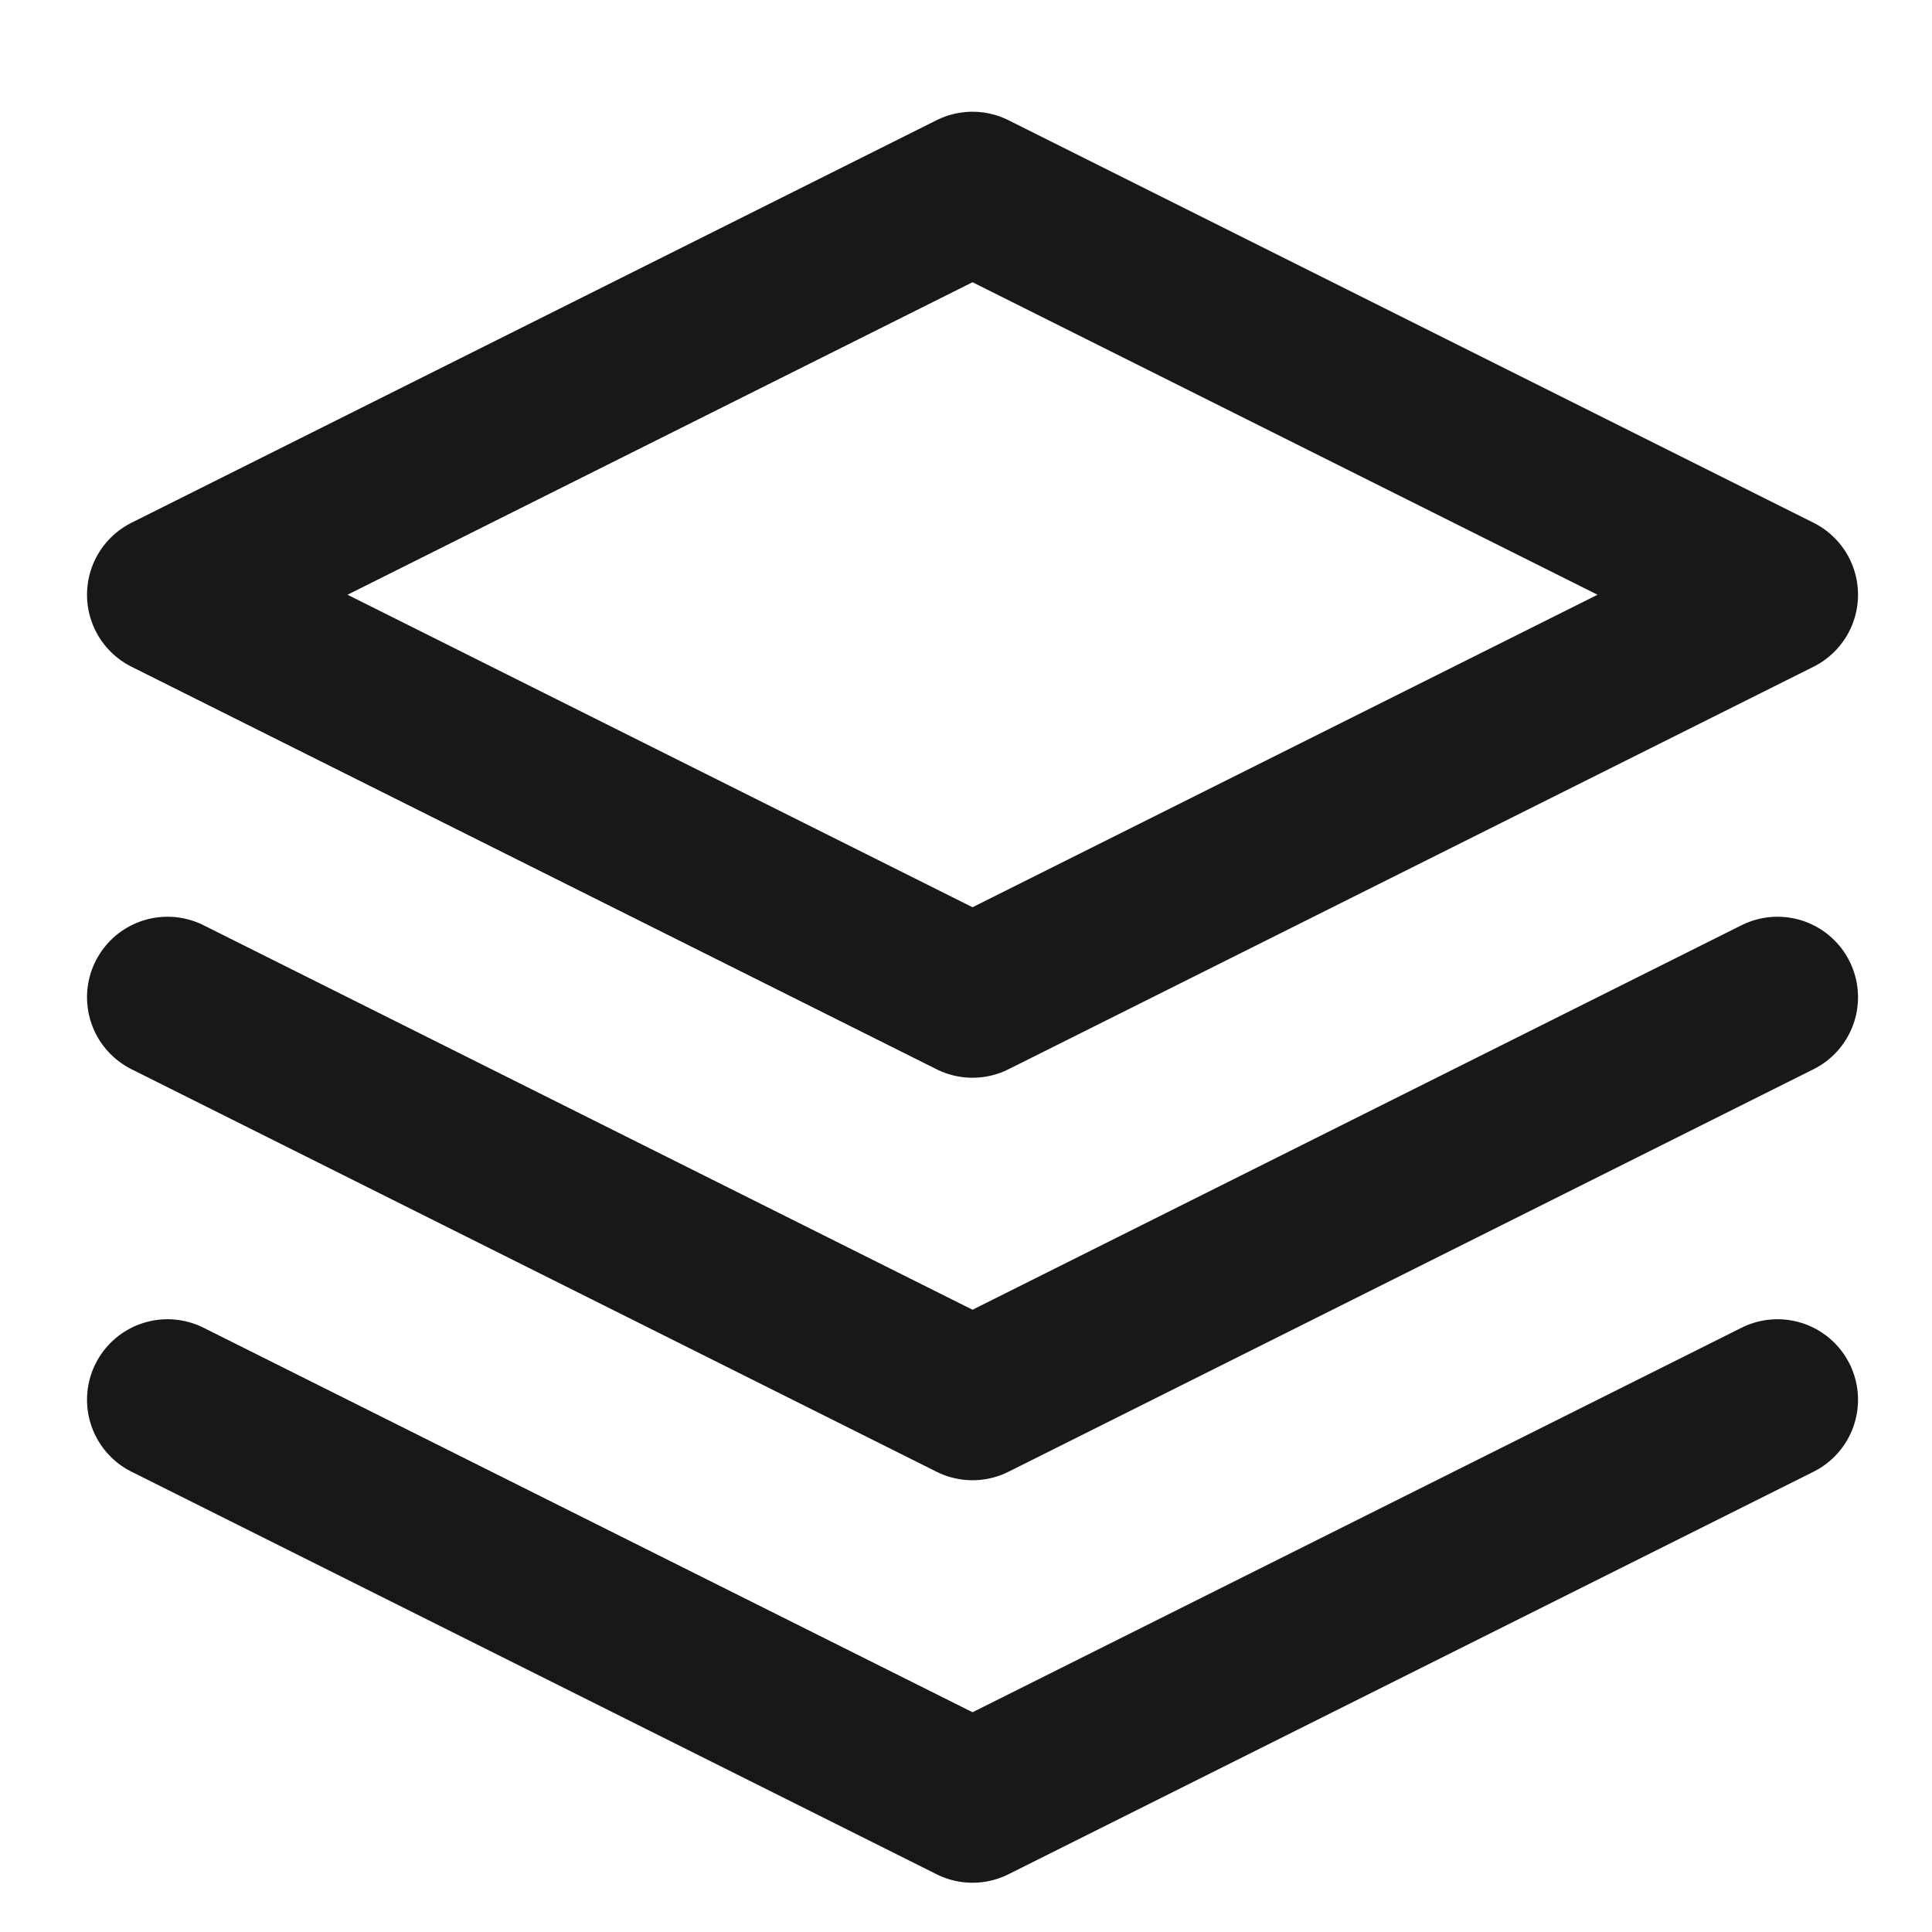 <svg width="24" height="24" viewBox="0 0 24 24" fill="none" xmlns="http://www.w3.org/2000/svg">
<g id="Property 1=Courses">
<path id="Vector" d="M12.081 2.388L2.081 7.388L12.081 12.388L22.081 7.388L12.081 2.388Z" stroke="#181818" stroke-width="2" stroke-linecap="round" stroke-linejoin="round"/>
<path id="Vector_2" d="M2.081 17.388L12.081 22.388L22.081 17.388" stroke="#181818" stroke-width="2" stroke-linecap="round" stroke-linejoin="round"/>
<path id="Vector_3" d="M2.081 12.388L12.081 17.388L22.081 12.388" stroke="#181818" stroke-width="2" stroke-linecap="round" stroke-linejoin="round"/>
</g>
</svg>
